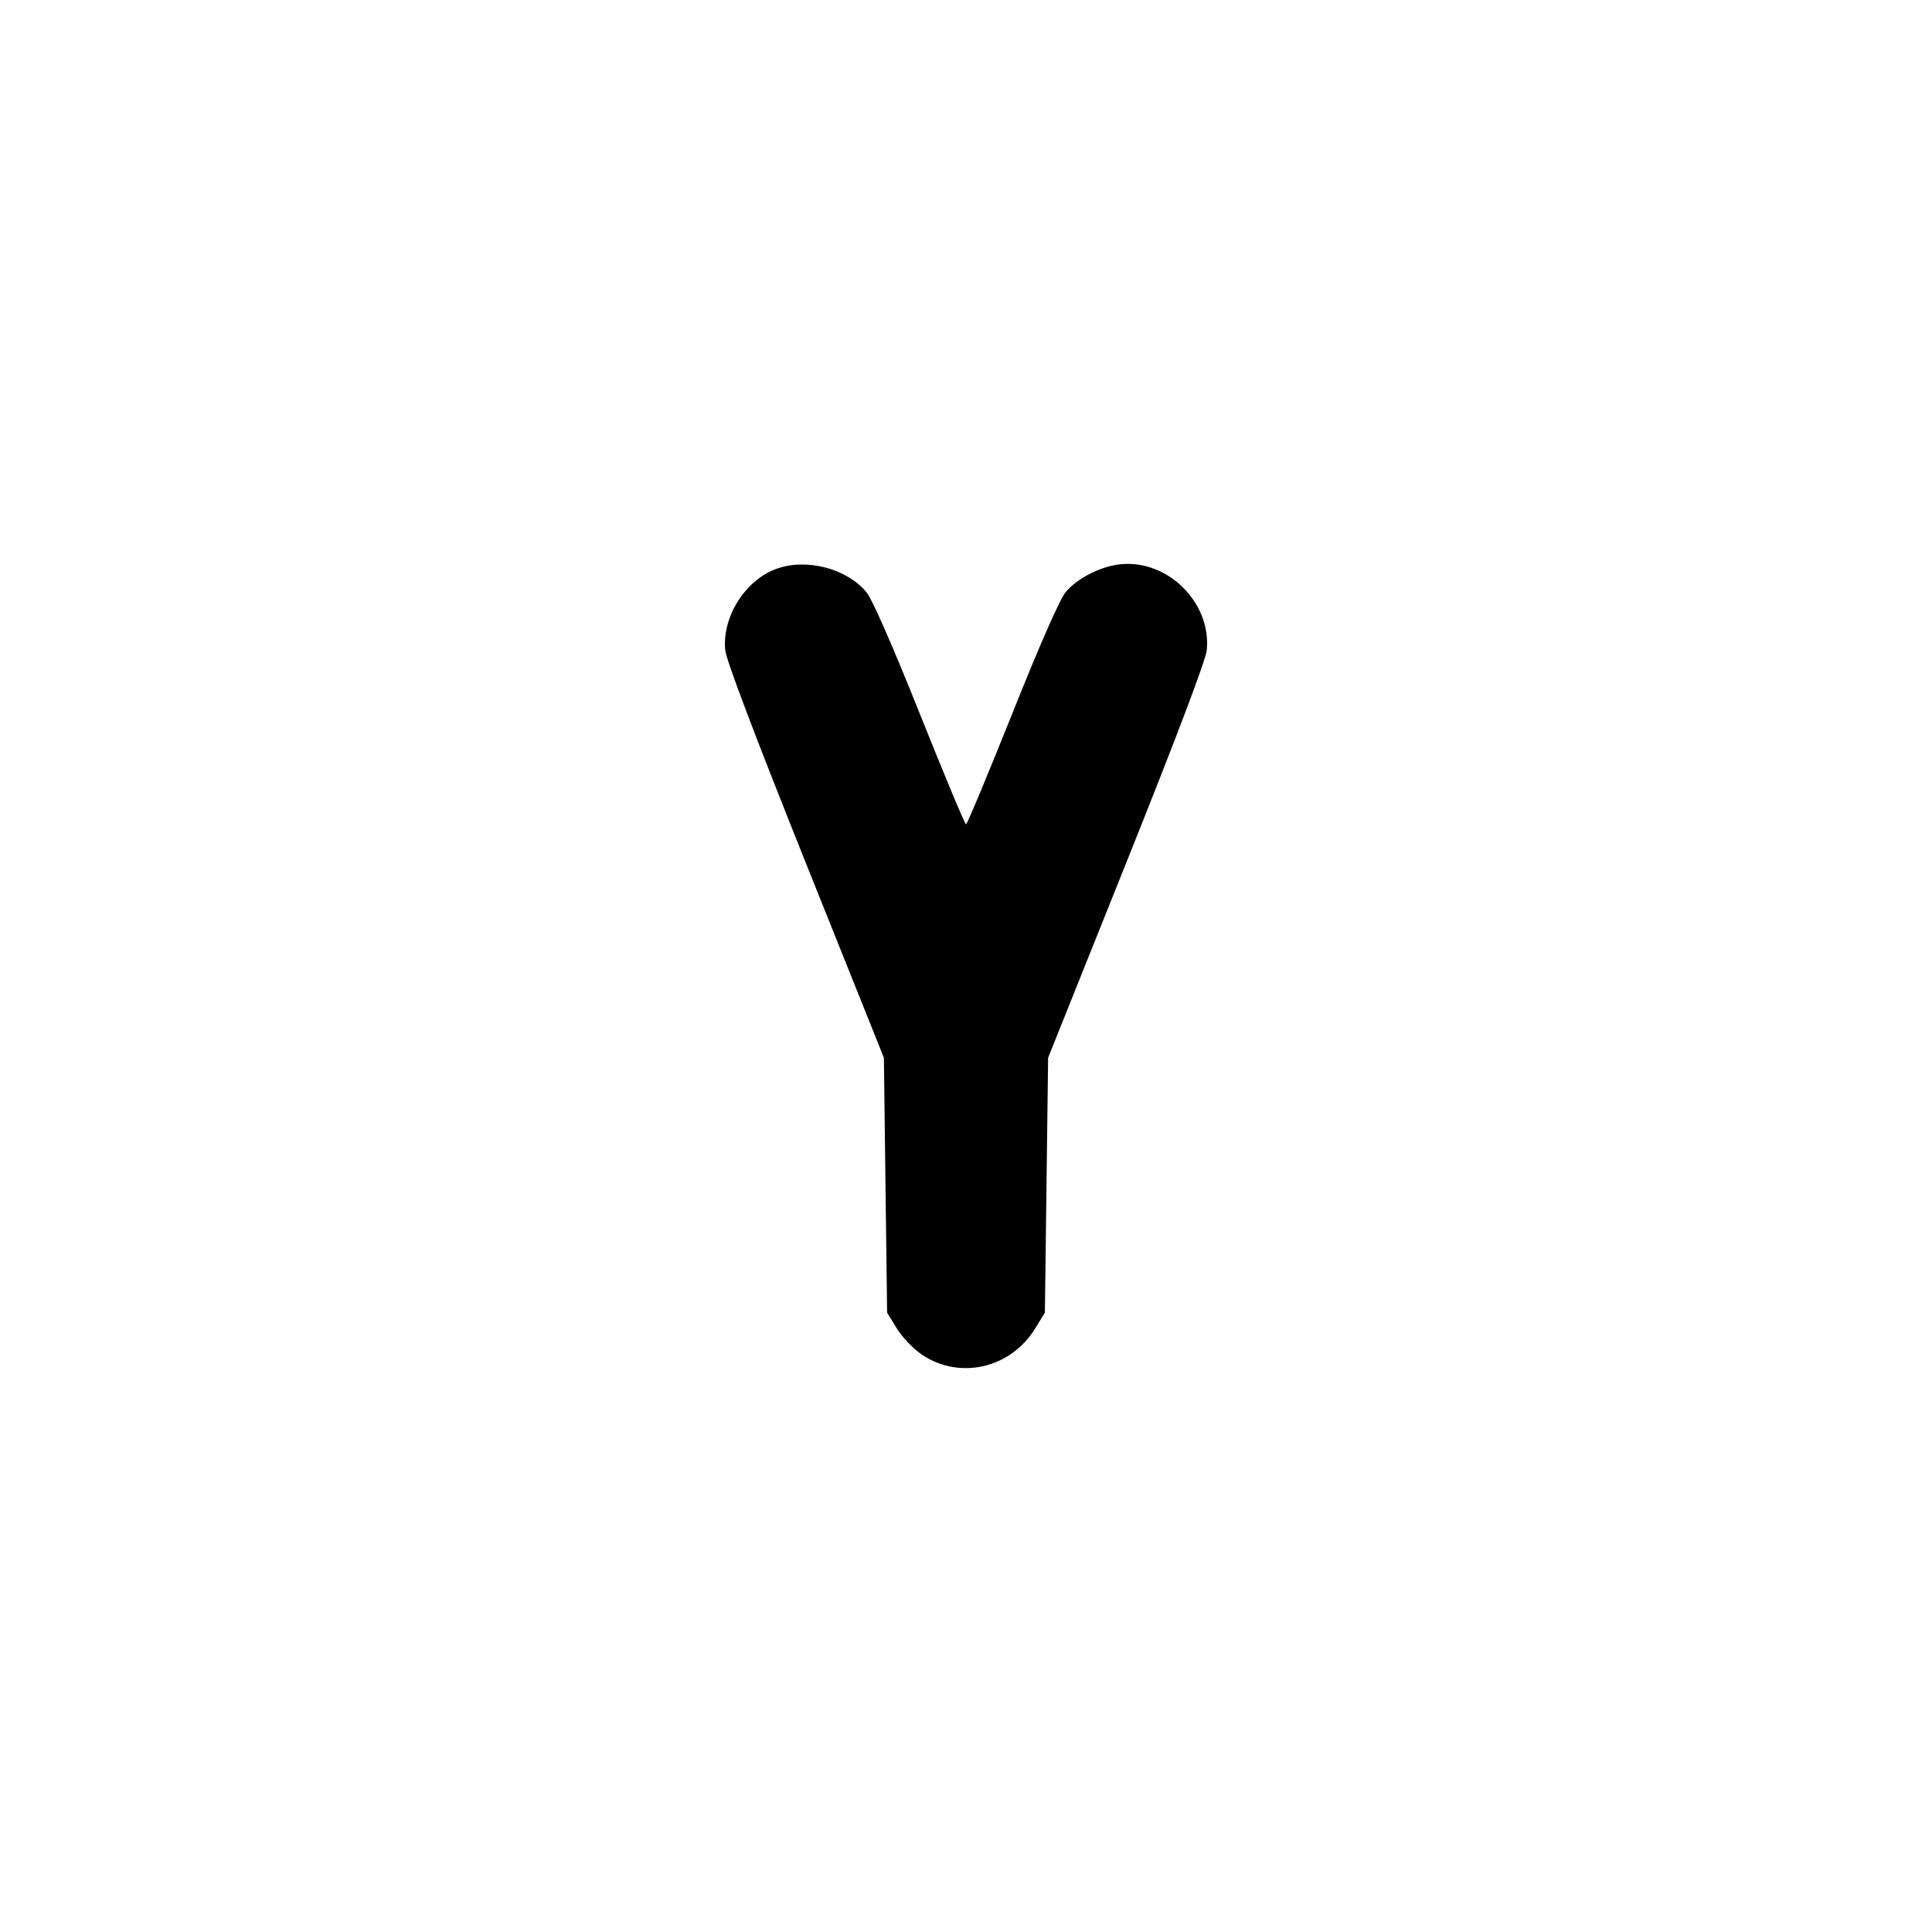 <svg xmlns="http://www.w3.org/2000/svg" width="24" height="24" viewBox="0 0 24 24" fill="none" stroke="currentColor" stroke-width="2" stroke-linecap="round" stroke-linejoin="round"><path d="M9.643 7.067 C 9.256 7.208,8.969 7.664,9.009 8.076 C 9.020 8.196,9.378 9.141,10.003 10.702 L 10.980 13.140 11.000 14.723 L 11.020 16.306 11.141 16.503 C 11.209 16.613,11.346 16.756,11.452 16.828 C 11.923 17.144,12.554 16.999,12.859 16.503 L 12.980 16.306 13.000 14.723 L 13.020 13.140 13.997 10.702 C 14.622 9.141,14.980 8.196,14.991 8.076 C 15.048 7.489,14.511 6.952,13.923 7.009 C 13.678 7.032,13.379 7.184,13.236 7.358 C 13.165 7.444,12.911 8.022,12.573 8.869 C 12.271 9.623,12.014 10.240,12.000 10.240 C 11.986 10.240,11.729 9.623,11.427 8.869 C 11.089 8.022,10.835 7.444,10.764 7.358 C 10.519 7.061,10.017 6.930,9.643 7.067 " stroke="none" fill-rule="evenodd" fill="black"></path></svg>